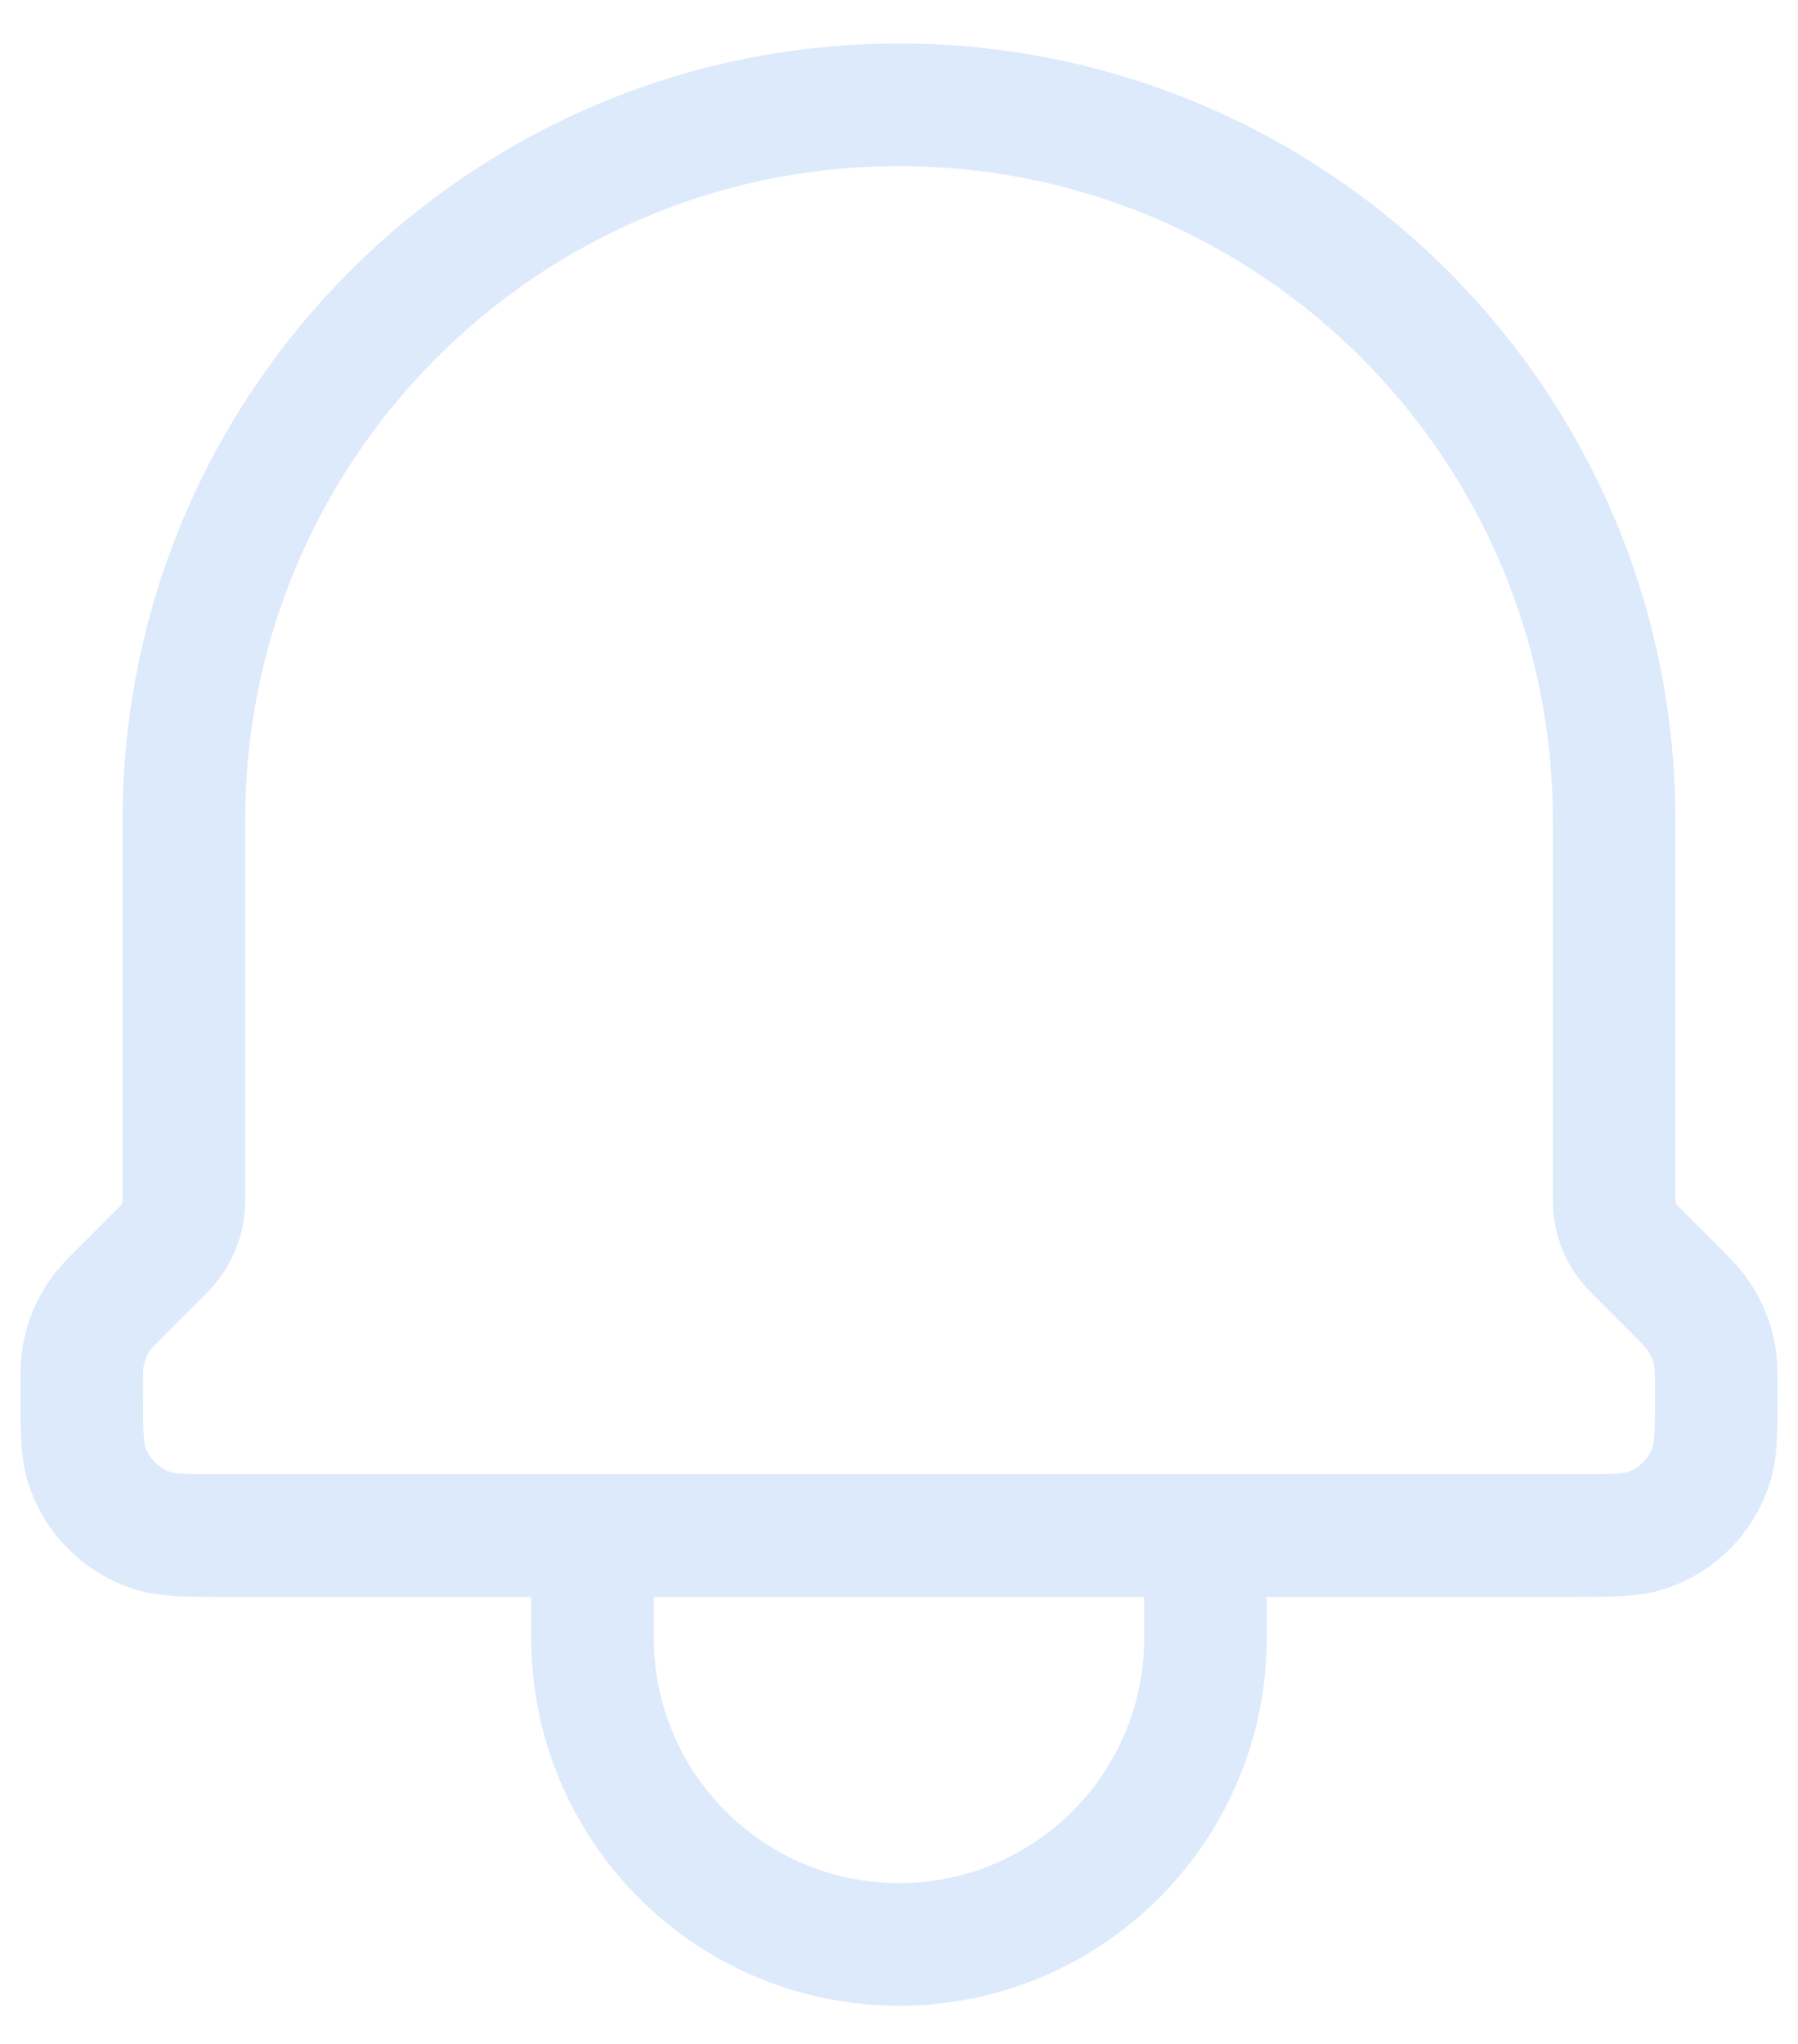 <svg width="22" height="25" viewBox="0 0 22 25" fill="none" xmlns="http://www.w3.org/2000/svg">
<path d="M14.75 18.782V20.033C14.75 22.104 13.071 23.783 11 23.783C8.929 23.783 7.25 22.104 7.25 20.033V18.782M14.75 18.782H7.25M14.75 18.782H19.238C19.717 18.782 19.957 18.782 20.151 18.717C20.52 18.593 20.81 18.302 20.934 17.932C21 17.738 21 17.497 21 17.015C21 16.804 21 16.699 20.983 16.598C20.952 16.408 20.878 16.228 20.766 16.072C20.707 15.989 20.631 15.913 20.483 15.765L19.996 15.278C19.839 15.121 19.75 14.908 19.75 14.685V10.032C19.75 5.2 15.833 1.282 11 1.282C6.168 1.282 2.25 5.2 2.25 10.032V14.685C2.25 14.908 2.162 15.121 2.004 15.278L1.518 15.765C1.368 15.914 1.294 15.989 1.234 16.072C1.122 16.228 1.048 16.408 1.016 16.598C1 16.699 1 16.804 1 17.015C1 17.497 1 17.738 1.066 17.932C1.19 18.302 1.481 18.593 1.851 18.717C2.044 18.782 2.284 18.782 2.762 18.782H7.25" stroke="#DDEAFC" fill="none" stroke-width="1.5" stroke-linecap="round" stroke-linejoin="round"/>
</svg>
